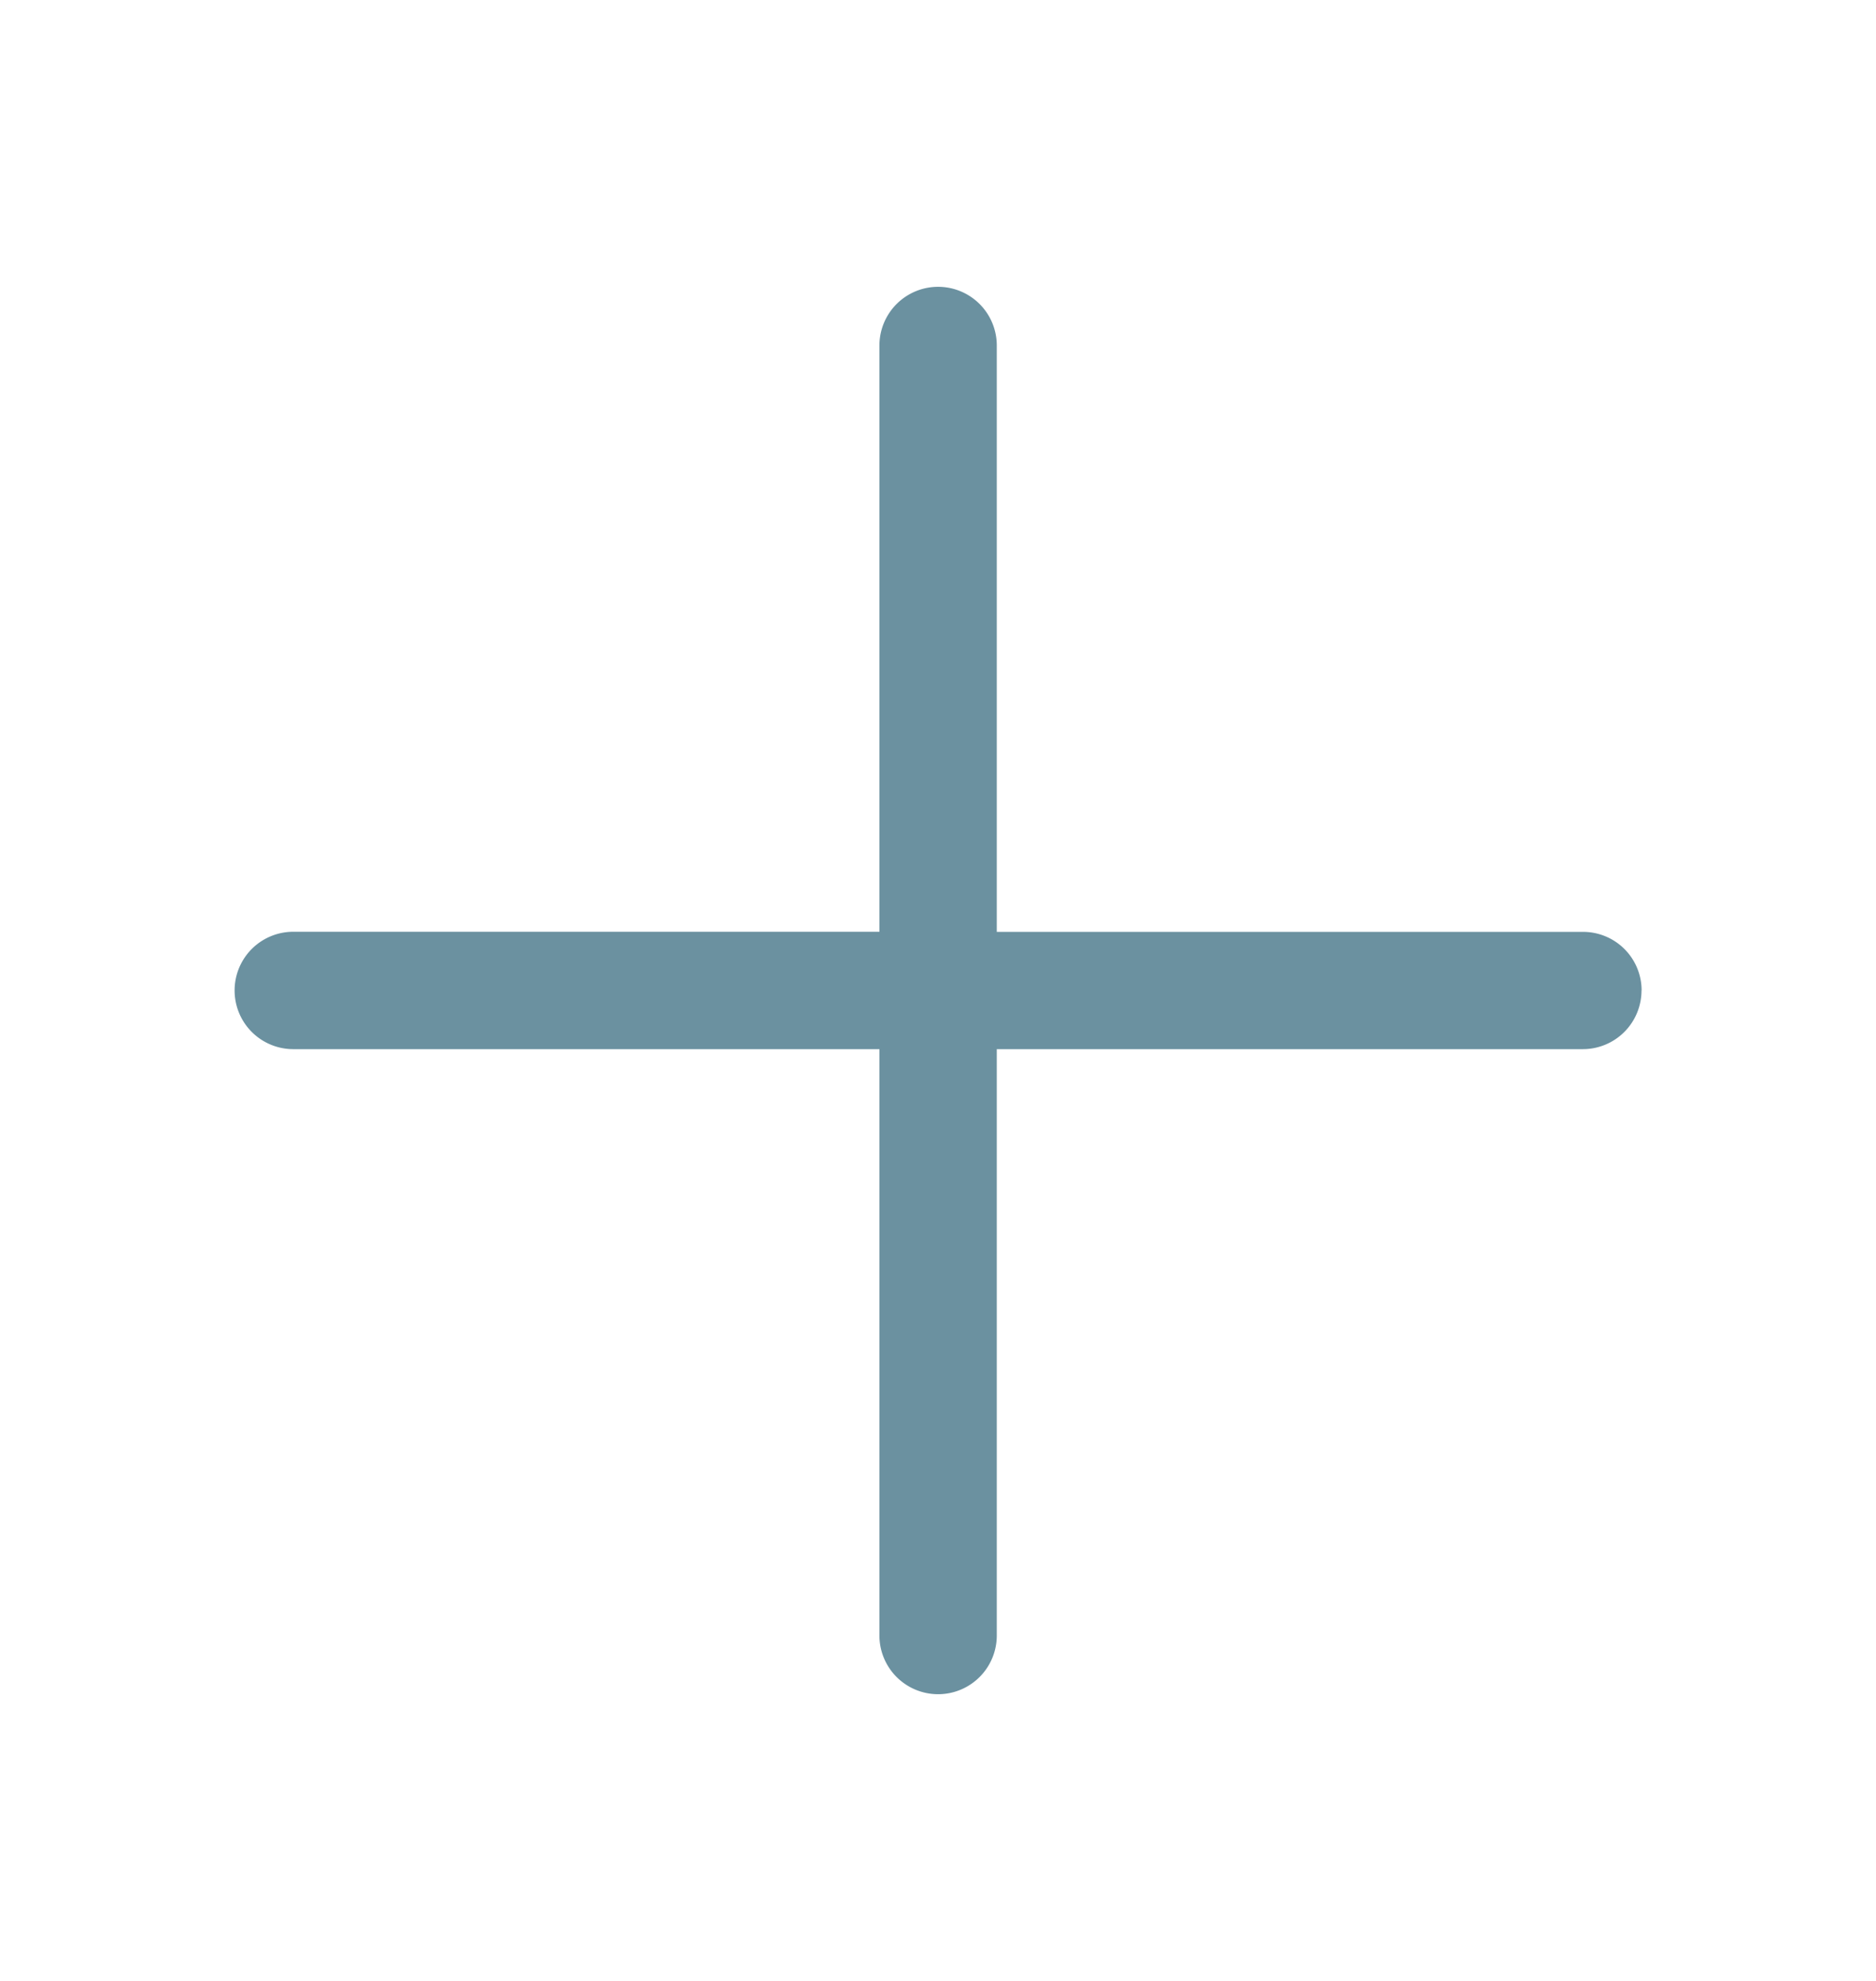 <?xml version="1.0" encoding="utf-8"?><svg width="18" height="19" fill="none" xmlns="http://www.w3.org/2000/svg" viewBox="0 0 18 19"><path d="M15.75 9.5a.563.563 0 01-.563.563H9.564v5.624a.562.562 0 11-1.126 0v-5.624H2.814a.563.563 0 010-1.126h5.624V3.314a.563.563 0 111.126 0v5.624h5.624a.562.562 0 01.563.563z" fill="#6B91A0"/></svg>